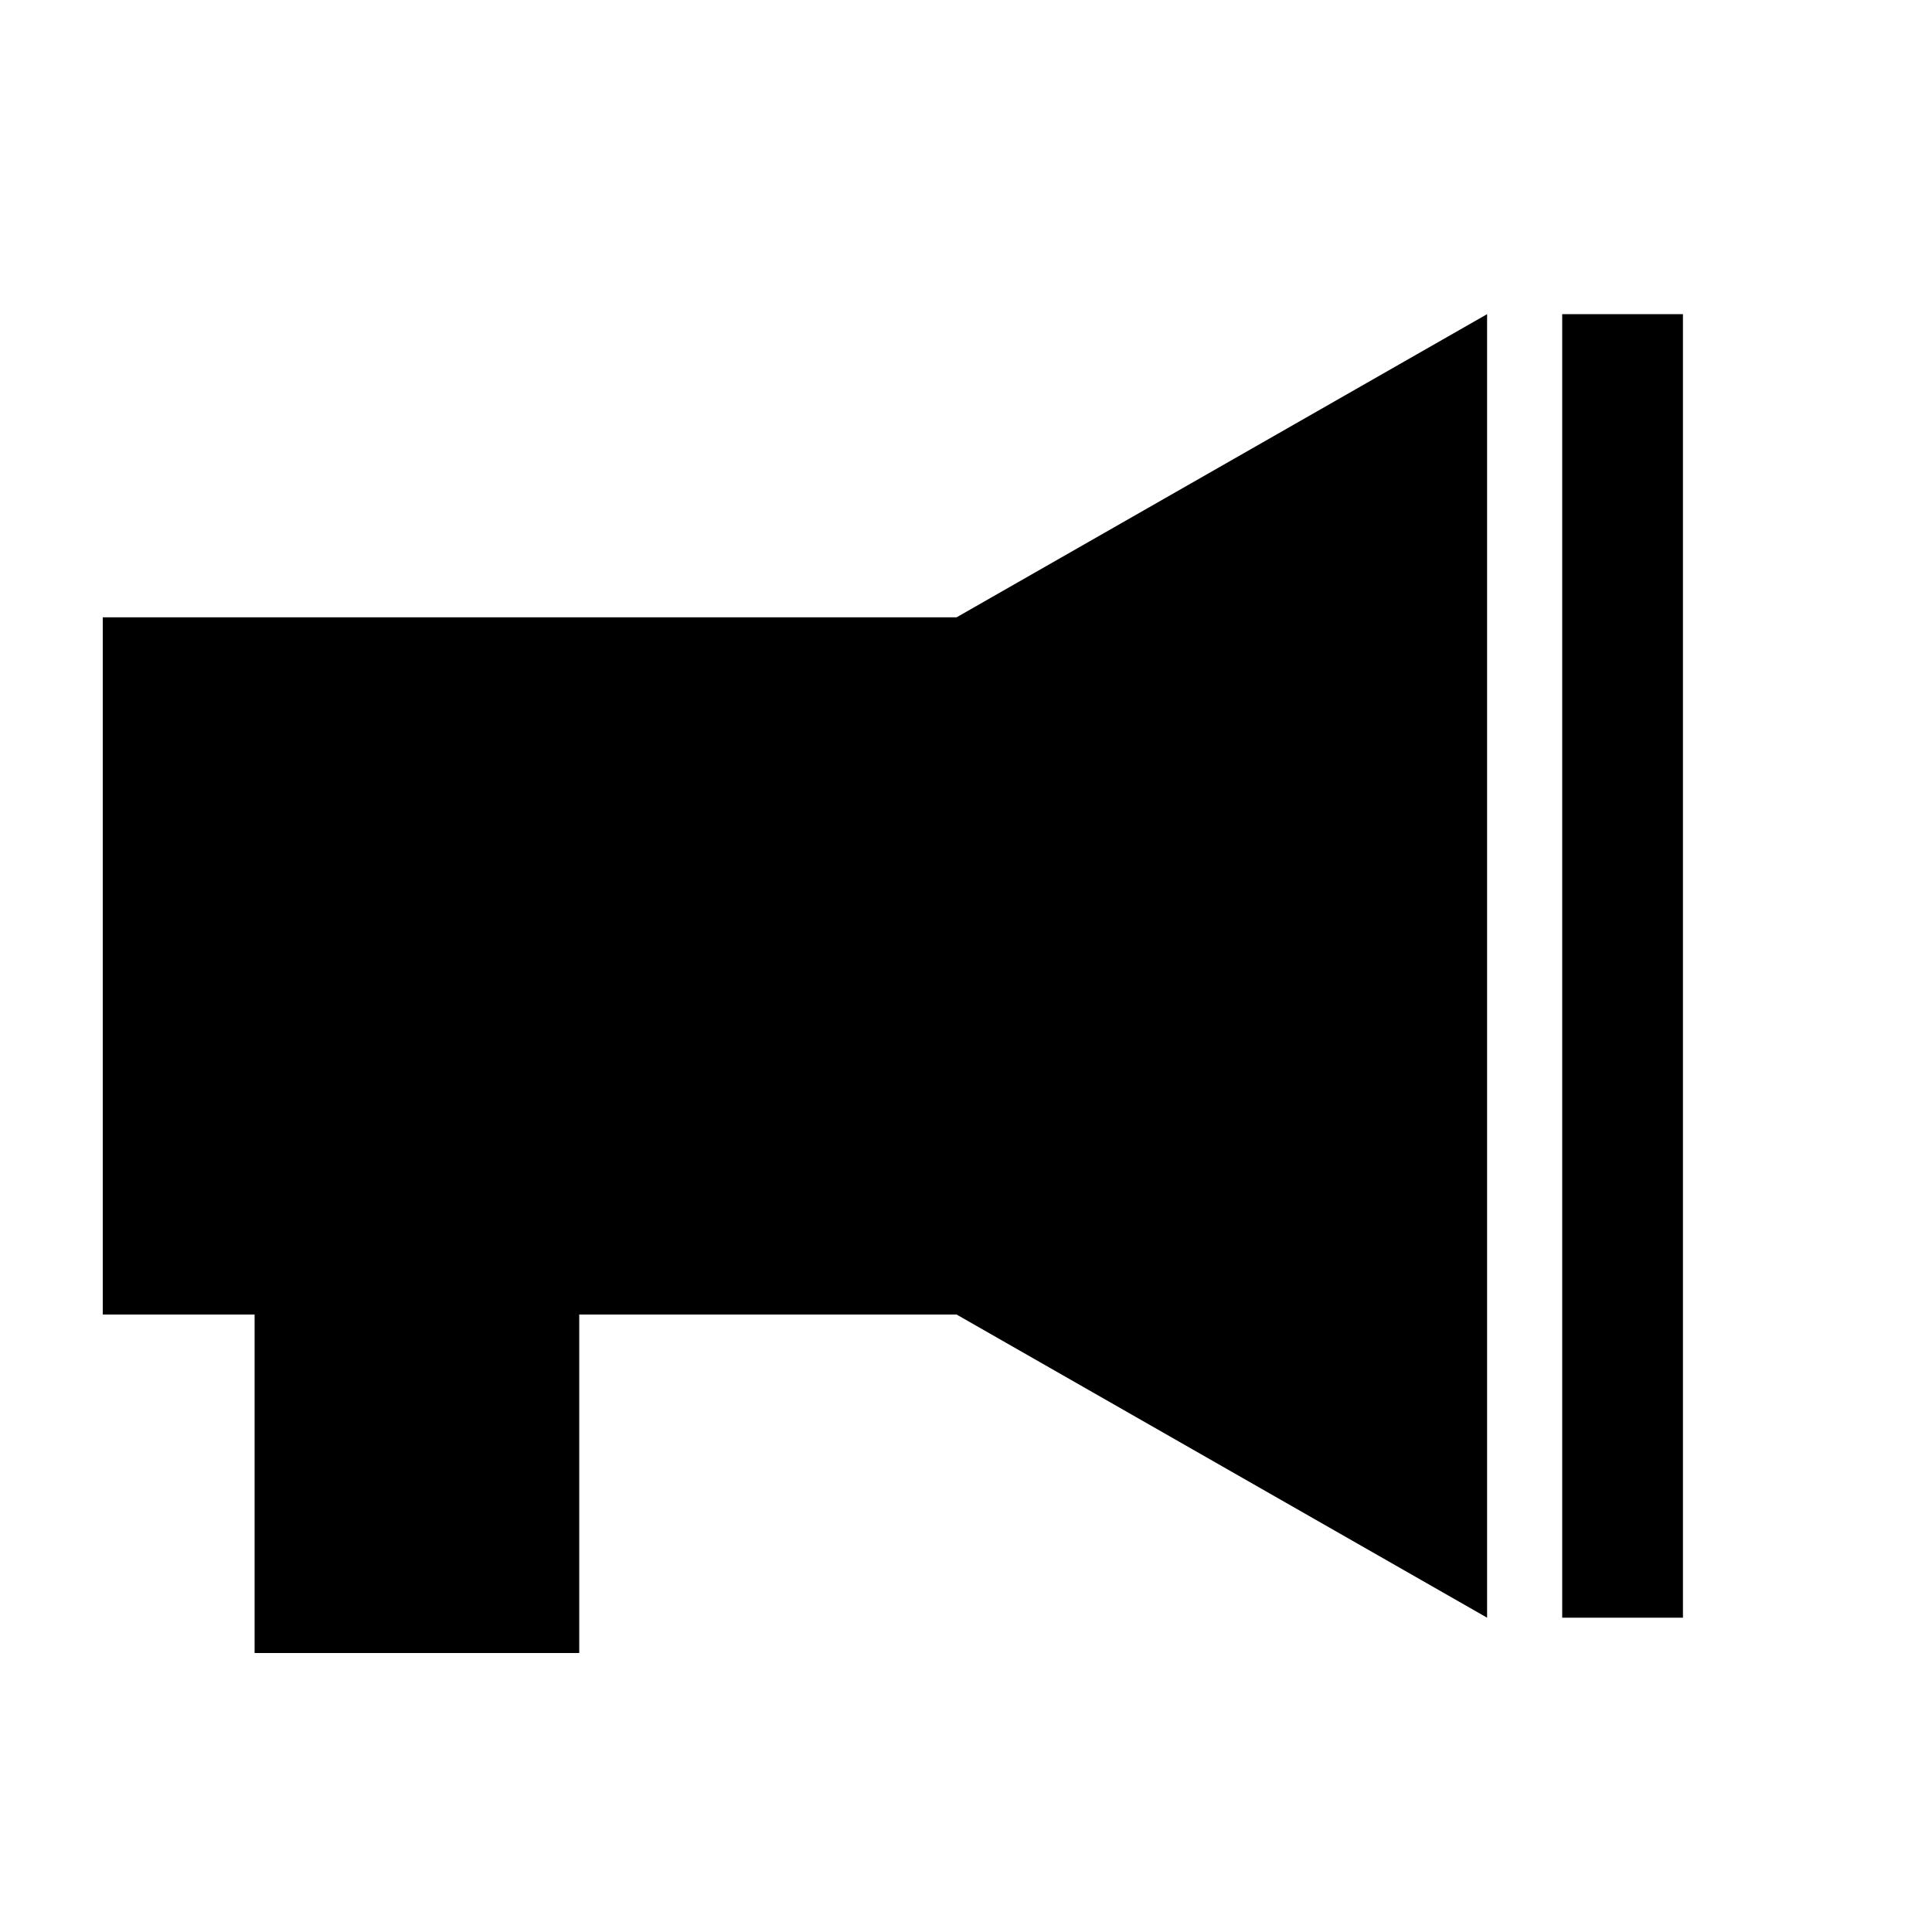 <?xml version="1.0" encoding="iso-8859-1"?>
<!-- Generator: Adobe Illustrator 17.0.0, SVG Export Plug-In . SVG Version: 6.00 Build 0)  -->
<!DOCTYPE svg PUBLIC "-//W3C//DTD SVG 1.1//EN" "http://www.w3.org/Graphics/SVG/1.1/DTD/svg11.dtd">
<svg version="1.1" id="Capa_1" xmlns="http://www.w3.org/2000/svg" xmlns:xlink="http://www.w3.org/1999/xlink" x="0px" y="0px"
	 width="64px" height="64px" viewBox="0 0 64 64" style="enable-background:new 0 0 64 64;" xml:space="preserve">
<g>
	<polygon points="3.404,20.449 3.404,43.546 8.434,43.546 8.434,54.759 19.188,54.759 19.188,43.546 31.689,43.546 49.262,53.588 
		49.262,10.407 31.689,20.449 	"/>
	<rect x="51.75" y="10.407" width="4" height="43.181"/>
</g>
</svg>
